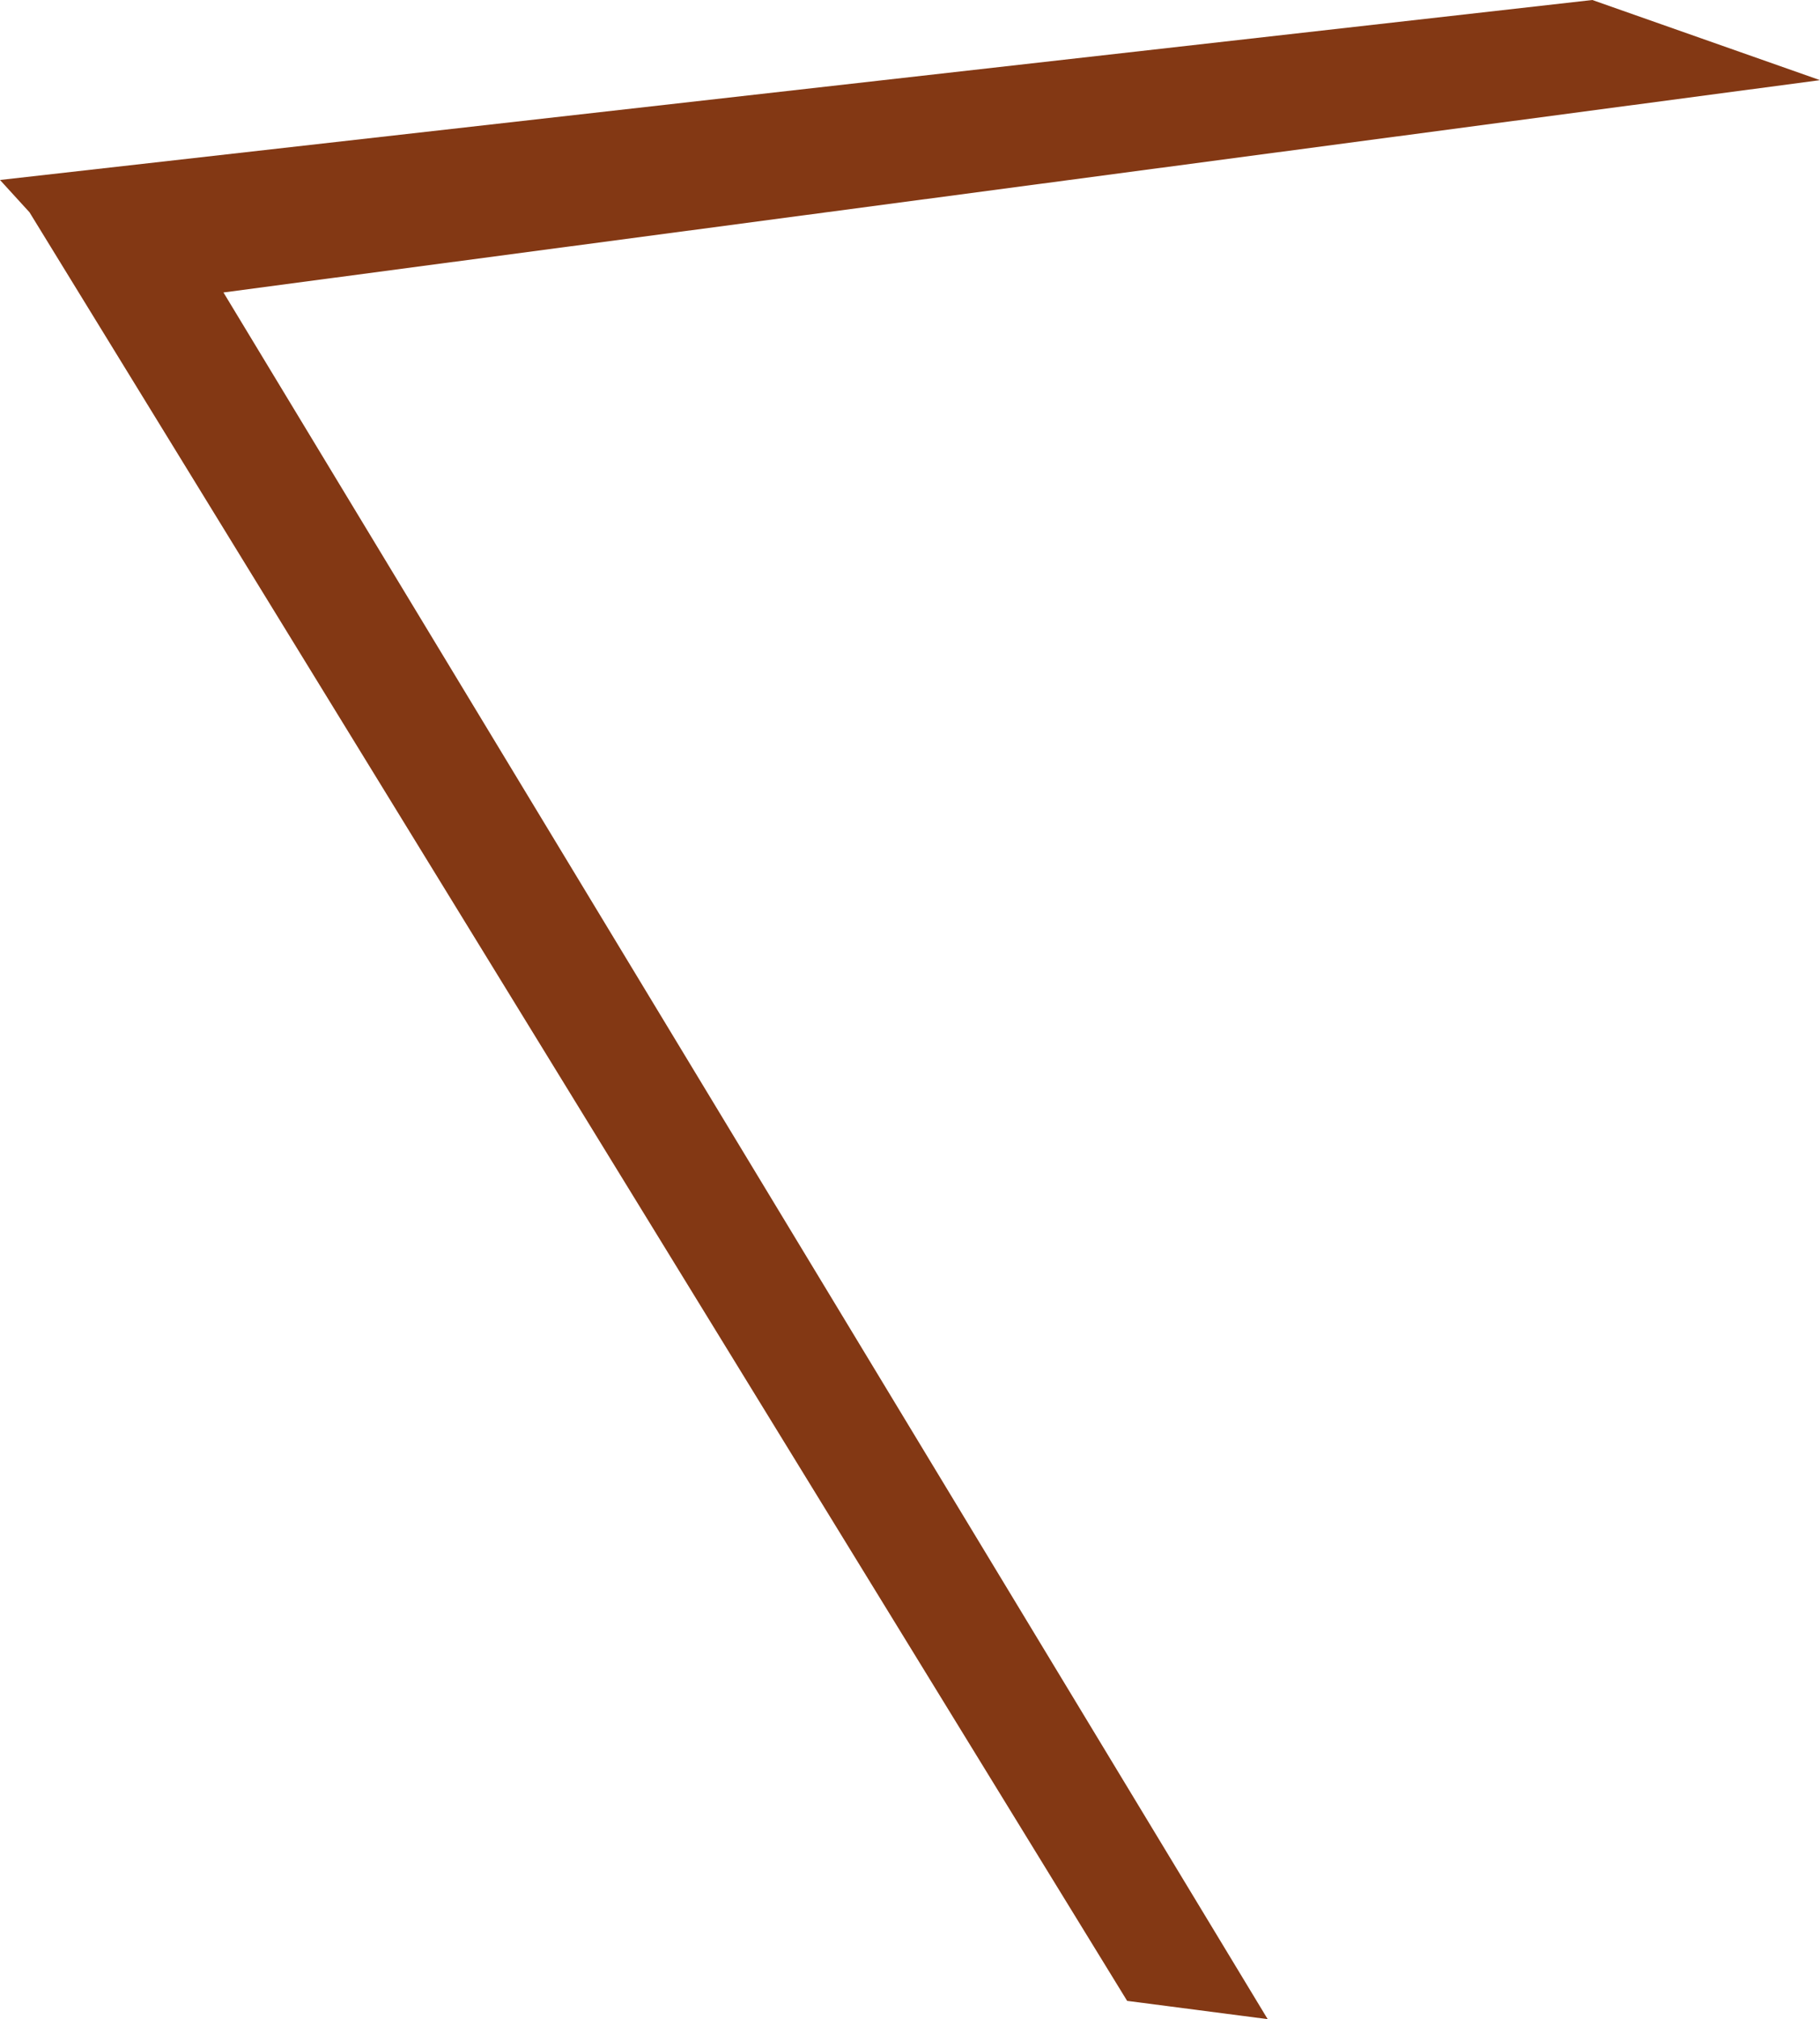<?xml version="1.0" encoding="UTF-8" standalone="no"?>
<svg xmlns:xlink="http://www.w3.org/1999/xlink" height="71.8px" width="64.75px" xmlns="http://www.w3.org/2000/svg">
  <g transform="matrix(1.0, 0.0, 0.0, 1.0, 0.0, 0.0)">
    <path d="M0.0 6.4 L56.65 0.0 64.75 2.85 7.95 10.4 45.1 71.8 40.1 71.15 1.05 7.55 0.0 6.4" fill="#833814" fill-rule="evenodd" stroke="none"/>
  </g>
</svg>
